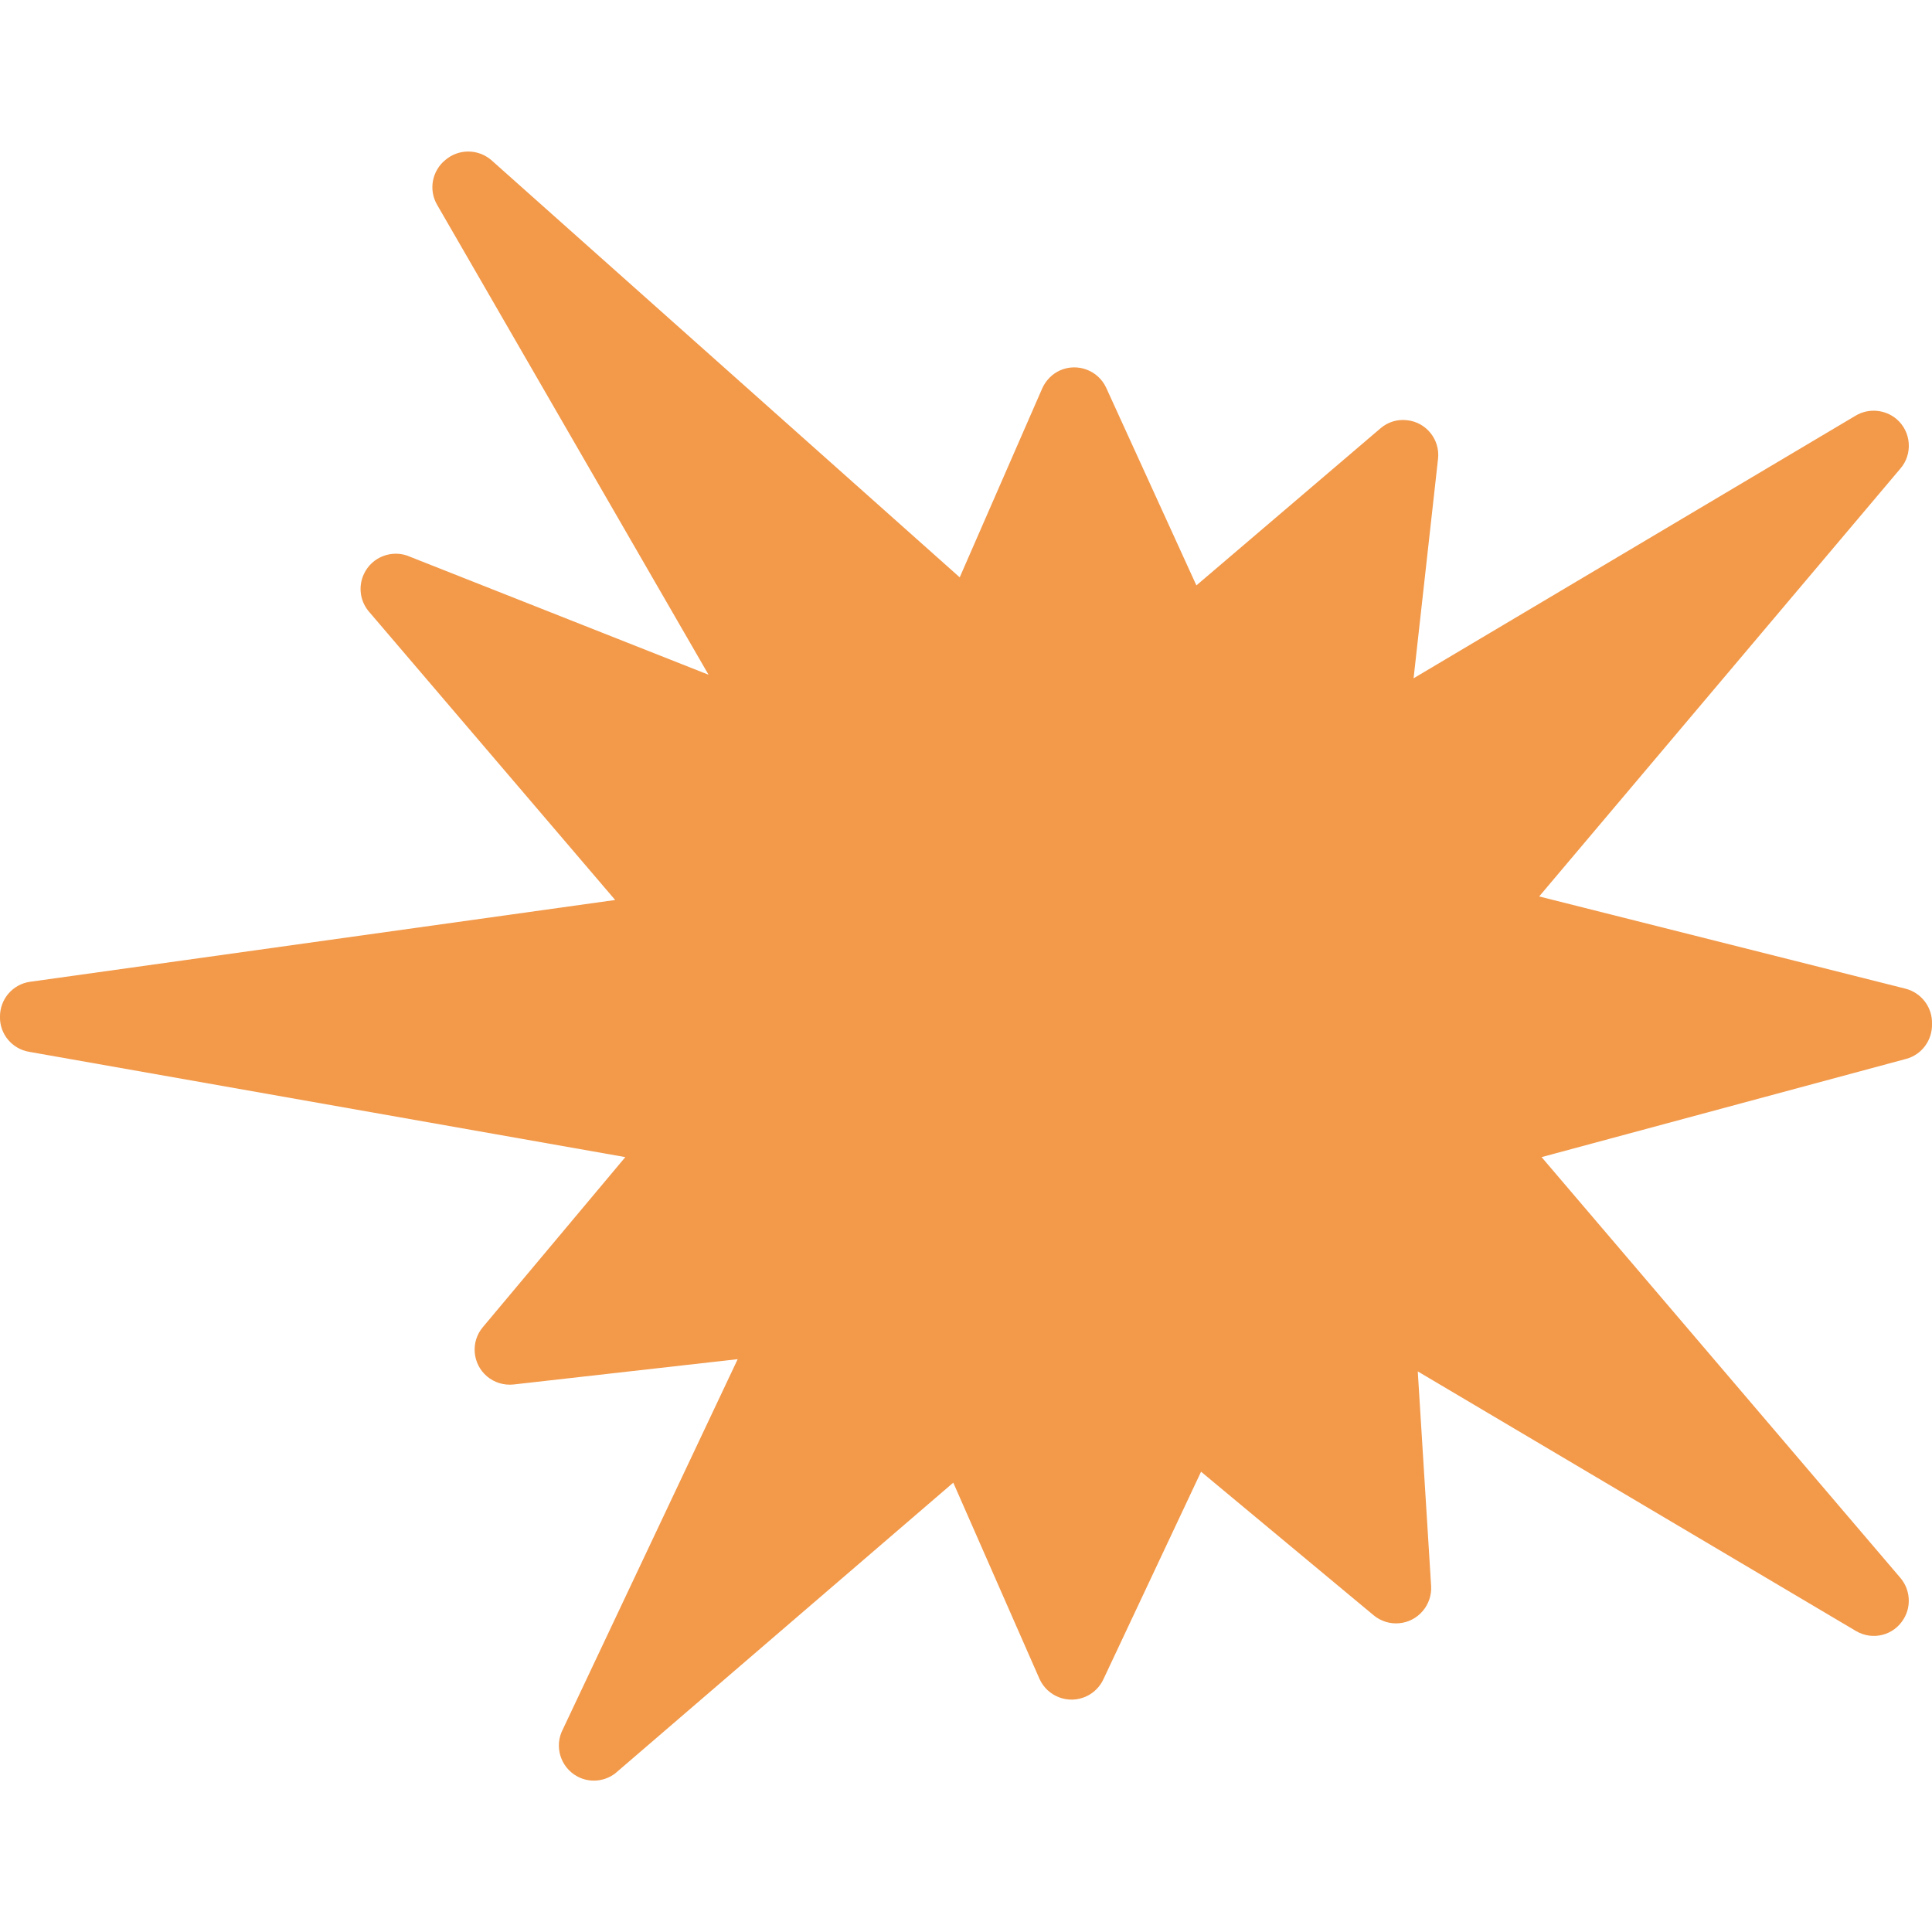 <svg width="12" height="12" viewBox="0 0 12 12" fill="none" xmlns="http://www.w3.org/2000/svg">
<g clip-path="url(#clip0)">
<path d="M2.767 0.993C2.683 1.061 2.661 1.179 2.715 1.272L4.401 4.191L2.549 3.459C2.44 3.409 2.31 3.457 2.26 3.566C2.223 3.645 2.237 3.739 2.296 3.804L3.821 5.59L0.187 6.098C0.079 6.113 -0.001 6.206 -3.80966e-05 6.316C-0.002 6.423 0.075 6.515 0.181 6.533L3.884 7.187L3 8.242C2.922 8.333 2.933 8.471 3.025 8.549C3.071 8.588 3.132 8.606 3.192 8.599L4.582 8.442L3.488 10.758C3.442 10.869 3.494 10.996 3.605 11.043C3.677 11.073 3.759 11.062 3.821 11.015L5.921 9.209L6.457 10.429C6.507 10.538 6.636 10.587 6.746 10.537C6.794 10.515 6.832 10.477 6.854 10.429L7.46 9.141L8.531 10.032C8.624 10.11 8.761 10.097 8.838 10.005C8.874 9.962 8.892 9.907 8.889 9.852L8.806 8.518L11.527 10.13C11.631 10.192 11.764 10.158 11.825 10.054C11.873 9.974 11.864 9.872 11.804 9.801L9.575 7.187L11.839 6.577C11.937 6.551 12.003 6.46 12 6.359C12.003 6.257 11.935 6.167 11.836 6.141L9.56 5.568L11.804 2.91C11.882 2.819 11.871 2.681 11.78 2.603C11.709 2.543 11.607 2.534 11.527 2.581L8.78 4.213L8.932 2.849C8.945 2.73 8.858 2.622 8.739 2.61C8.68 2.603 8.62 2.621 8.575 2.66L7.431 3.636L6.871 2.409C6.821 2.3 6.692 2.252 6.583 2.301C6.535 2.323 6.497 2.362 6.475 2.409L5.961 3.586L3.05 0.993C2.968 0.924 2.848 0.924 2.767 0.993Z" fill="#F2994A"/>
</g>
<defs>
<clipPath id="clip0">
<rect width="12" height="12" fill="white" transform="translate(0 12) rotate(-90)"/>
</clipPath>
</defs>
</svg>
